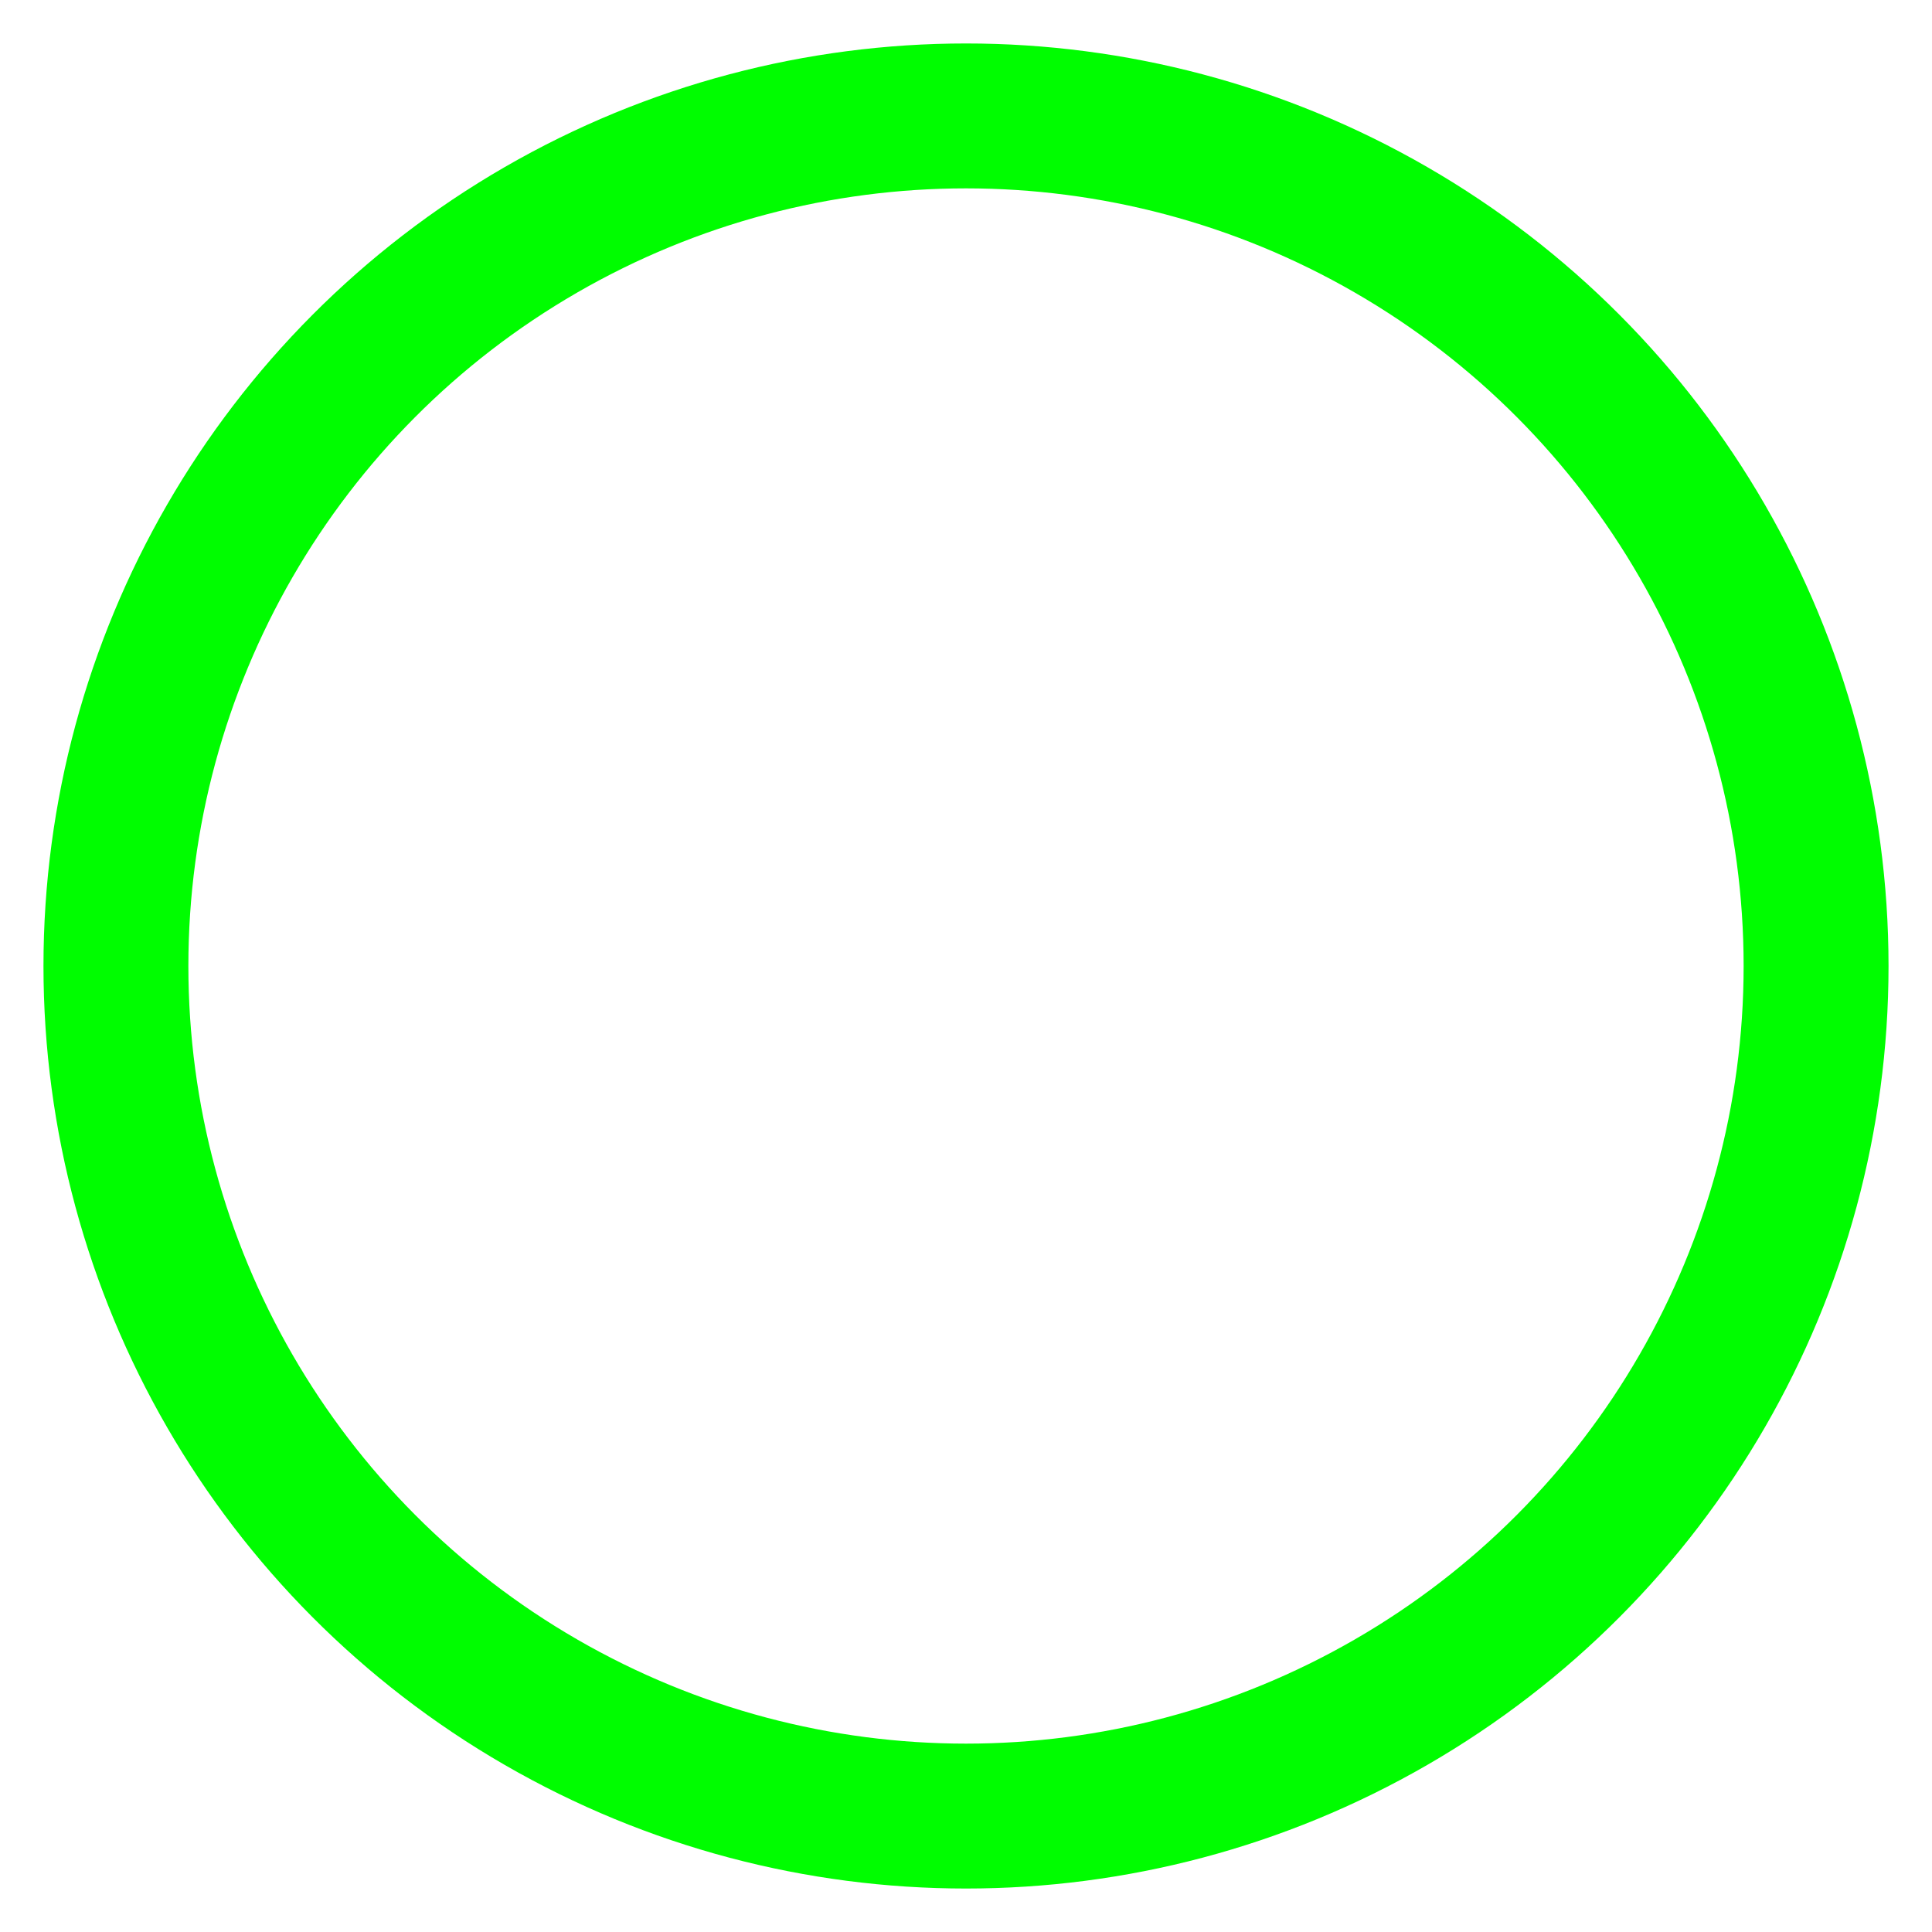 ﻿<?xml version="1.0" encoding="utf-8"?>
<!DOCTYPE svg PUBLIC "-//W3C//DTD SVG 1.1//EN" "http://www.w3.org/Graphics/SVG/1.1/DTD/svg11.dtd">
<svg x="0" y="0" width="32" height="32" viewBox="0, 0, 200, 200" preserveAspectRatio="xMidYMid" font-size="0" id="svg4" xml:space="default" xmlns="http://www.w3.org/2000/svg" xmlns:xlink="http://www.w3.org/1999/xlink" xmlns:xml="http://www.w3.org/XML/1998/namespace" version="1.1">
  <defs id="defs8" xml:space="default" />
  <namedview id="namedview6" xml:space="default" />
  <circle cx="100" cy="100" r="88" stroke="#00FD00" stroke-width="15" id="circle2" xml:space="default" style="fill:none;" />
</svg>